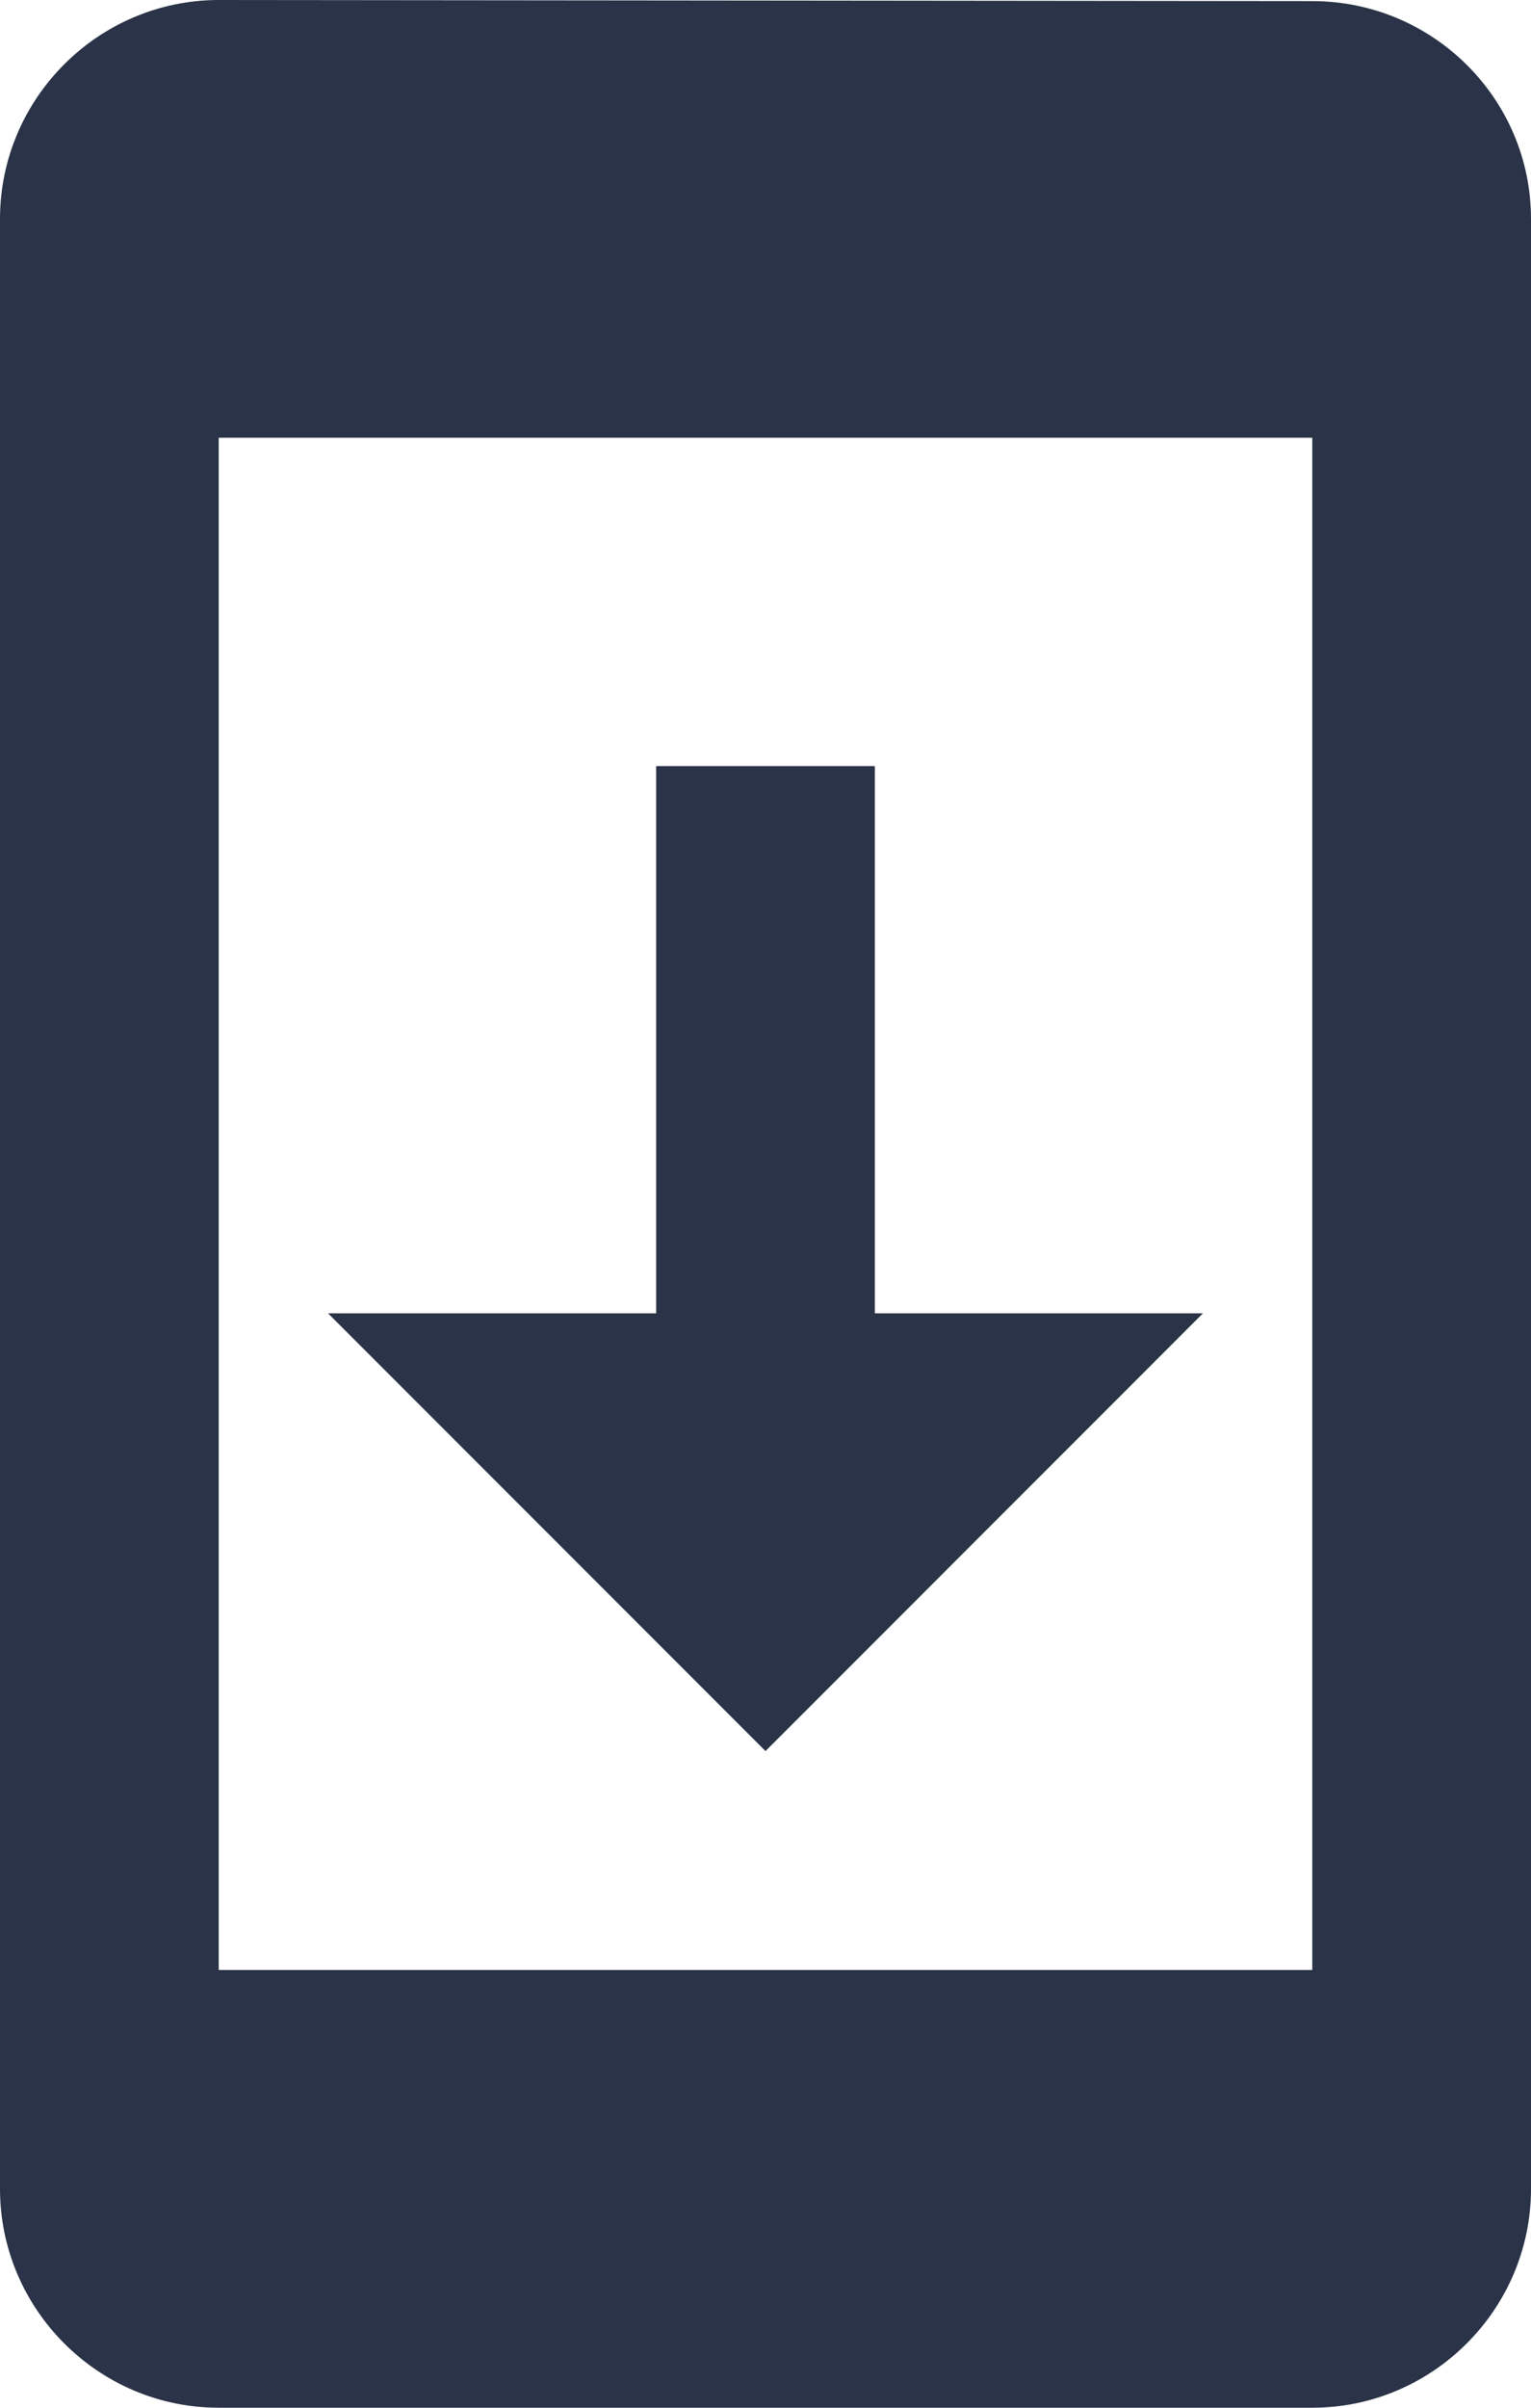 <?xml version="1.0" encoding="UTF-8"?>
<svg width="14px" height="22px" viewBox="0 0 14 22" version="1.1" xmlns="http://www.w3.org/2000/svg" xmlns:xlink="http://www.w3.org/1999/xlink">
    <title>Components/Icon/Primary/Update</title>
    <g id="Symbols" stroke="none" stroke-width="1" fill="none" fill-rule="evenodd">
        <g id="Artboard" transform="translate(-85, -1043)" fill="#2A3347">
            <g id="Components/Icon/Primary/Update" transform="translate(80, 1042)">
                <path d="M17,1.01 L7,1 C5.9,1 5,1.9 5,3 L5,21 C5,22.1 5.9,23 7,23 L17,23 C18.1,23 19,22.1 19,21 L19,3 C19,1.9 18.1,1.01 17,1.01 Z M17,19 L7,19 L7,5 L17,5 L17,19 Z M16,13 L13,13 L13,8 L11,8 L11,13 L8,13 L12,17 L16,13 Z" id="Shape"></path>
            </g>
        </g>
    </g>
</svg>